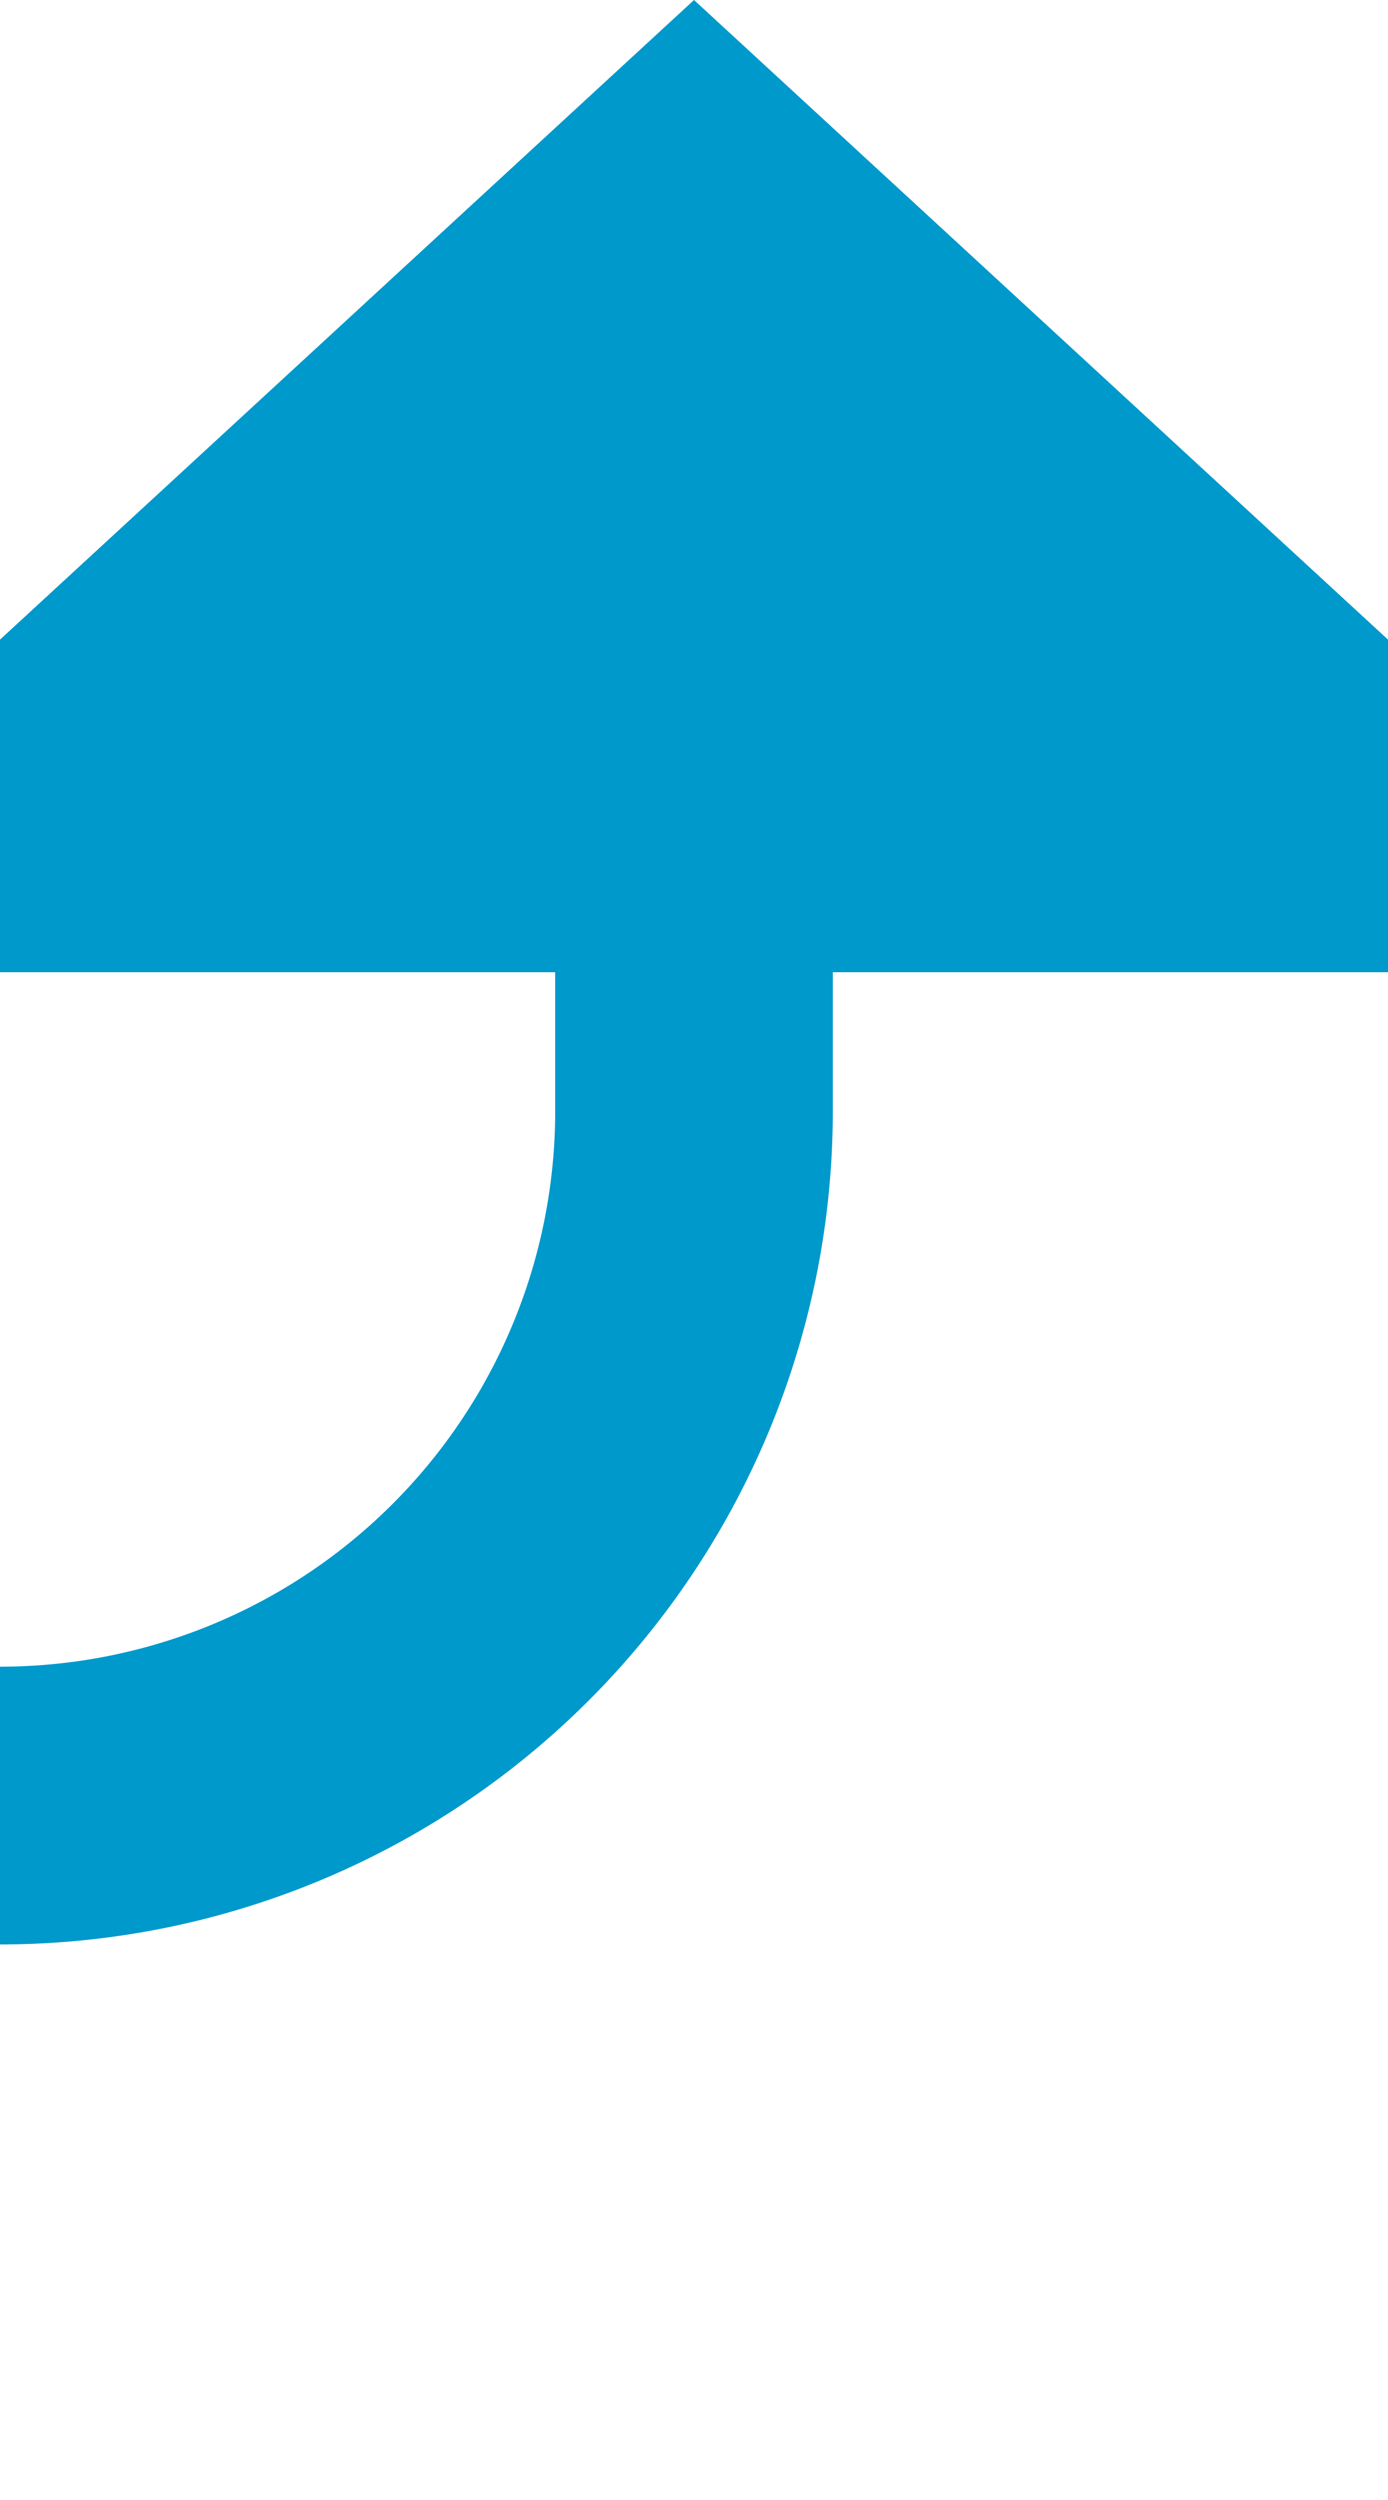 ﻿<?xml version="1.0" encoding="utf-8"?>
<svg version="1.1" xmlns:xlink="http://www.w3.org/1999/xlink" width="10px" height="18px" preserveAspectRatio="xMidYMin meet" viewBox="503 718  8 18" xmlns="http://www.w3.org/2000/svg">
  <path d="M 241 731  L 502 731  A 5 5 0 0 0 507 726 L 507 724  " stroke-width="2" stroke="#0099cc" fill="none" />
  <path d="M 242 723.4  L 235 731  L 242 738.6  L 242 723.4  Z M 514.6 725  L 507 718  L 499.4 725  L 514.6 725  Z " fill-rule="nonzero" fill="#0099cc" stroke="none" />
</svg>